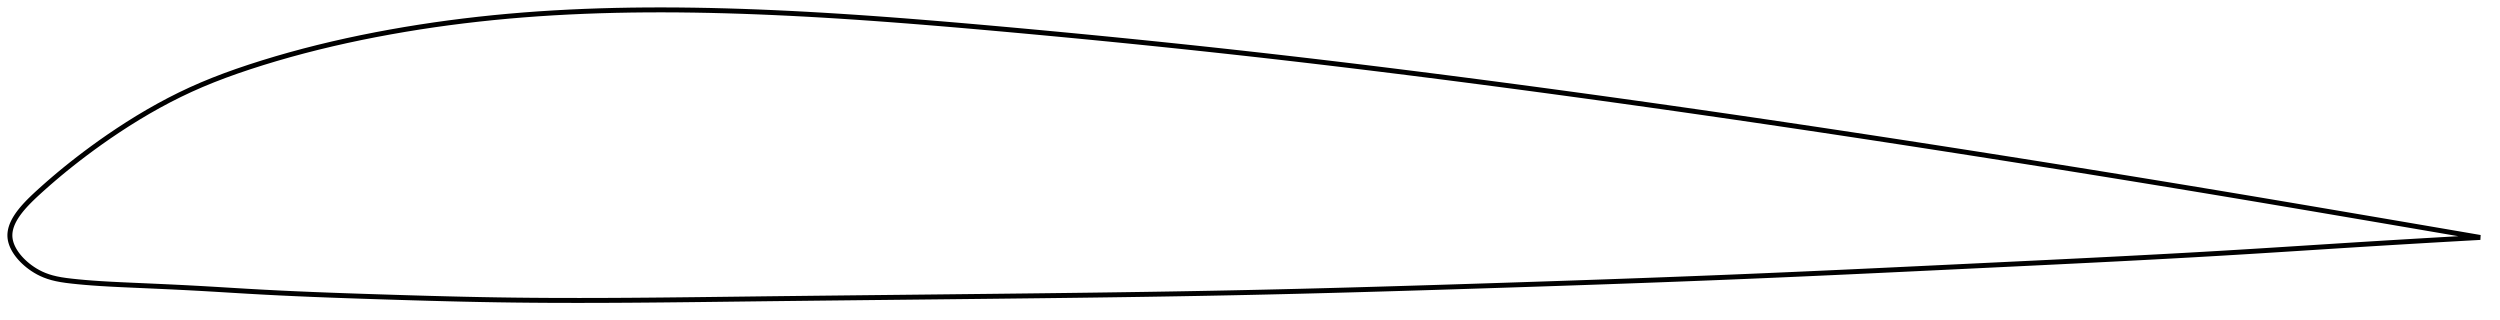 <?xml version="1.0" encoding="utf-8" ?>
<svg baseProfile="full" height="129.622" version="1.1" width="1012.035" xmlns="http://www.w3.org/2000/svg" xmlns:ev="http://www.w3.org/2001/xml-events" xmlns:xlink="http://www.w3.org/1999/xlink"><defs /><polygon fill="none" points="1004.035,96.122 1000.703,95.55 996.671,94.858 992.417,94.129 987.919,93.359 983.156,92.544 978.106,91.68 972.75,90.764 967.075,89.795 961.079,88.772 954.778,87.699 948.213,86.581 941.447,85.431 934.566,84.263 927.71,83.102 920.859,81.946 913.976,80.787 907.094,79.633 900.267,78.493 893.483,77.365 886.731,76.248 880,75.138 873.281,74.035 866.567,72.937 859.849,71.843 853.124,70.752 846.386,69.664 839.631,68.577 832.857,67.492 826.062,66.407 819.245,65.324 812.407,64.242 805.55,63.16 798.677,62.081 791.792,61.004 784.897,59.93 777.996,58.86 771.093,57.794 764.189,56.734 757.286,55.678 750.387,54.628 743.492,53.585 736.603,52.547 729.72,51.517 722.843,50.493 715.973,49.475 709.109,48.465 702.249,47.461 695.394,46.465 688.541,45.475 681.691,44.491 674.841,43.515 667.991,42.544 661.141,41.581 654.29,40.624 647.439,39.674 640.586,38.731 633.732,37.795 626.877,36.865 620.022,35.943 613.166,35.029 606.311,34.122 599.457,33.222 592.605,32.331 585.755,31.447 578.909,30.573 572.066,29.707 565.227,28.851 558.391,28.004 551.558,27.167 544.729,26.34 537.902,25.523 531.078,24.716 524.255,23.919 517.432,23.134 510.608,22.358 503.783,21.594 496.955,20.841 490.122,20.098 483.283,19.365 476.439,18.643 469.588,17.931 462.731,17.228 455.868,16.536 449,15.853 442.128,15.179 435.252,14.516 428.375,13.862 421.499,13.217 414.626,12.582 407.757,11.957 400.898,11.342 394.049,10.737 387.214,10.146 380.396,9.571 373.596,9.013 366.817,8.475 360.059,7.958 353.325,7.466 346.615,6.999 339.931,6.56 333.272,6.15 326.639,5.77 320.033,5.423 313.453,5.11 306.899,4.832 300.37,4.591 293.868,4.389 287.39,4.226 280.939,4.106 274.515,4.03 268.116,4.0 261.745,4.017 255.401,4.084 249.086,4.201 242.798,4.371 236.54,4.595 230.311,4.874 224.112,5.209 217.943,5.603 211.806,6.057 205.7,6.571 199.627,7.146 193.587,7.784 187.579,8.485 181.604,9.248 175.658,10.075 169.739,10.967 163.843,11.924 157.966,12.947 152.102,14.04 146.247,15.205 140.4,16.444 134.569,17.761 128.766,19.154 123.012,20.622 117.332,22.159 111.753,23.757 106.307,25.407 101.02,27.097 95.916,28.823 91,30.591 86.257,32.412 81.664,34.3 77.188,36.275 72.791,38.354 68.447,40.546 64.147,42.848 59.905,45.247 55.748,47.719 51.719,50.228 47.863,52.731 44.21,55.193 40.771,57.593 37.54,59.92 34.506,62.17 31.655,64.343 28.97,66.444 26.433,68.479 24.037,70.451 21.809,72.333 19.776,74.088 17.945,75.701 16.301,77.173 14.828,78.517 13.515,79.747 12.343,80.883 11.295,81.943 10.353,82.94 9.505,83.883 8.74,84.783 8.05,85.645 7.427,86.475 6.867,87.278 6.365,88.058 5.916,88.817 5.519,89.558 5.171,90.285 4.869,90.998 4.614,91.7 4.403,92.393 4.236,93.078 4.113,93.757 4.034,94.431 4.0,95.101 4.011,95.77 4.068,96.438 4.172,97.107 4.322,97.777 4.516,98.449 4.753,99.123 5.035,99.8 5.361,100.479 5.73,101.162 6.145,101.849 6.607,102.539 7.116,103.234 7.674,103.931 8.284,104.633 8.948,105.337 9.67,106.044 10.452,106.752 11.3,107.46 12.219,108.164 13.213,108.861 14.288,109.547 15.451,110.211 16.707,110.843 18.06,111.429 19.522,111.963 21.108,112.441 22.834,112.859 24.718,113.22 26.78,113.529 29.046,113.803 31.545,114.066 34.317,114.322 37.406,114.569 40.851,114.804 44.687,115.028 48.926,115.241 53.557,115.451 58.554,115.671 63.888,115.909 69.51,116.169 75.359,116.458 81.381,116.782 87.543,117.142 93.823,117.522 100.202,117.903 106.666,118.266 113.21,118.601 119.831,118.91 126.52,119.195 133.272,119.459 140.073,119.707 146.913,119.94 153.777,120.164 160.646,120.38 167.507,120.587 174.347,120.782 181.159,120.961 187.939,121.123 194.686,121.264 201.404,121.382 208.1,121.476 214.783,121.544 221.461,121.591 228.141,121.616 234.831,121.622 241.535,121.612 248.258,121.585 255.006,121.546 261.78,121.494 268.585,121.432 275.42,121.361 282.288,121.284 289.187,121.203 296.117,121.118 303.074,121.034 310.055,120.95 317.055,120.869 324.051,120.789 331.035,120.711 338.011,120.634 344.983,120.558 351.954,120.483 358.925,120.408 365.899,120.334 372.879,120.26 379.866,120.185 386.861,120.11 393.864,120.034 400.862,119.957 407.849,119.879 414.826,119.8 421.793,119.719 428.751,119.635 435.7,119.548 442.64,119.458 449.572,119.363 456.497,119.264 463.415,119.161 470.328,119.051 477.237,118.936 484.142,118.814 491.045,118.685 497.947,118.549 504.85,118.405 511.756,118.252 518.664,118.091 525.578,117.922 532.498,117.746 539.424,117.564 546.357,117.375 553.298,117.18 560.246,116.979 567.201,116.773 574.162,116.563 581.129,116.349 588.1,116.131 595.075,115.91 602.051,115.686 609.027,115.46 616,115.232 622.97,115.002 629.934,114.769 636.891,114.533 643.842,114.294 650.785,114.051 657.722,113.804 664.651,113.553 671.575,113.297 678.495,113.036 685.411,112.769 692.326,112.497 699.242,112.219 706.16,111.934 713.086,111.642 720.019,111.343 726.963,111.039 733.919,110.728 740.887,110.413 747.868,110.093 754.86,109.768 761.855,109.44 768.841,109.109 775.822,108.777 782.8,108.443 789.781,108.108 796.768,107.772 803.762,107.435 810.742,107.099 817.698,106.764 824.627,106.429 831.526,106.093 838.396,105.755 845.236,105.416 852.049,105.073 858.838,104.726 865.608,104.373 872.365,104.015 879.116,103.65 885.869,103.276 892.635,102.892 899.423,102.497 906.249,102.088 913.123,101.667 920.048,101.233 927.008,100.792 933.968,100.348 940.873,99.906 947.658,99.474 954.253,99.058 960.595,98.664 966.641,98.294 972.371,97.948 977.785,97.626 982.893,97.325 987.713,97.045 992.266,96.784 996.575,96.539 1000.659,96.31 1004.035,96.122" stroke="black" stroke-width="2.0" /></svg>